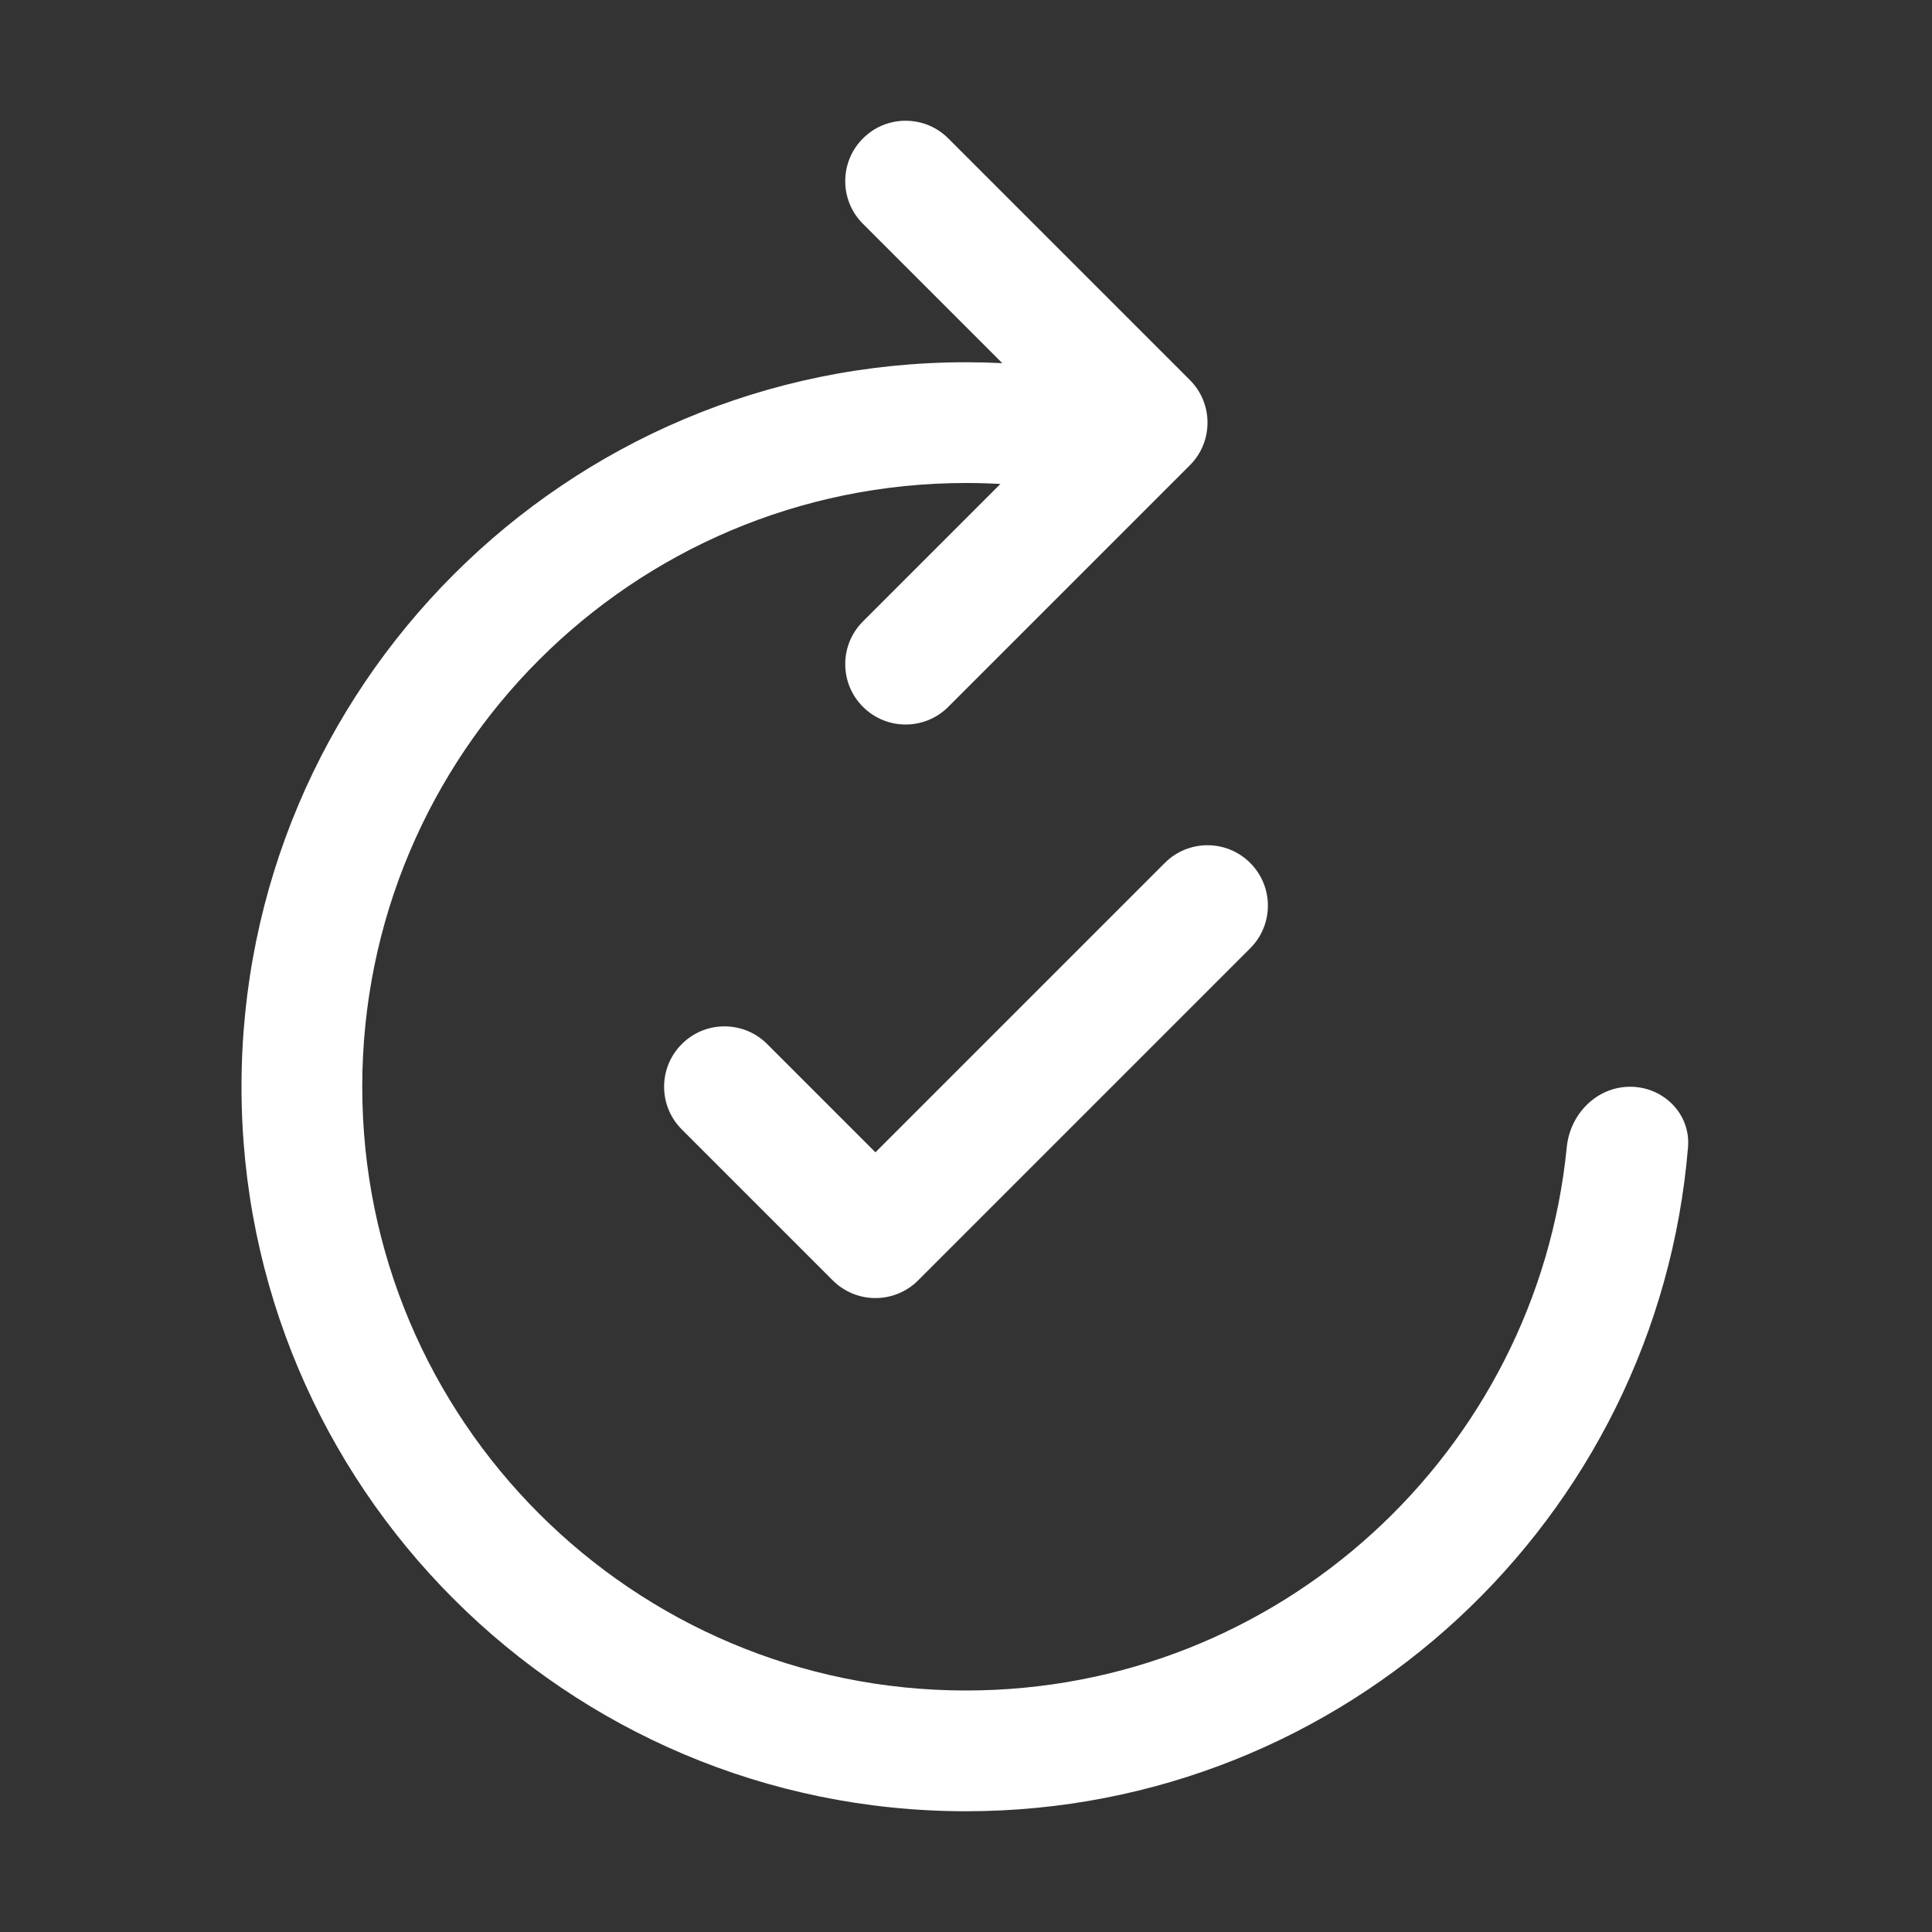 <svg width="32" height="32" viewBox="0 0 32 32" fill="none" xmlns="http://www.w3.org/2000/svg">
<rect x="0" y="0" width="32" height="32" fill="#333333" stroke="none"/>
<path d="M14.293 2.293C14.683 1.902 15.317 1.902 15.707 2.293L19.707 6.293C20.098 6.683 20.098 7.317 19.707 7.707L15.707 11.707C15.317 12.098 14.683 12.098 14.293 11.707C13.902 11.317 13.902 10.683 14.293 10.293L16.57 8.016C16.381 8.005 16.191 8 16 8C10.477 8 6 12.477 6 18C6 23.523 10.477 28 16 28C21.186 28 25.45 24.053 25.951 18.999C26.005 18.449 26.448 18 27 18C27.552 18 28.004 18.449 27.959 19C27.451 25.159 22.291 30 16 30C9.373 30 4 24.627 4 18C4 11.373 9.373 6 16 6C16.201 6 16.402 6.005 16.601 6.015L14.293 3.707C13.902 3.317 13.902 2.683 14.293 2.293ZM20.707 14.293C21.098 14.683 21.098 15.317 20.707 15.707L15.207 21.207C15.02 21.395 14.765 21.5 14.5 21.5C14.235 21.5 13.98 21.395 13.793 21.207L11.293 18.707C10.902 18.317 10.902 17.683 11.293 17.293C11.683 16.902 12.317 16.902 12.707 17.293L14.5 19.086L19.293 14.293C19.683 13.902 20.317 13.902 20.707 14.293Z" fill="#ffffff"/>
</svg>
